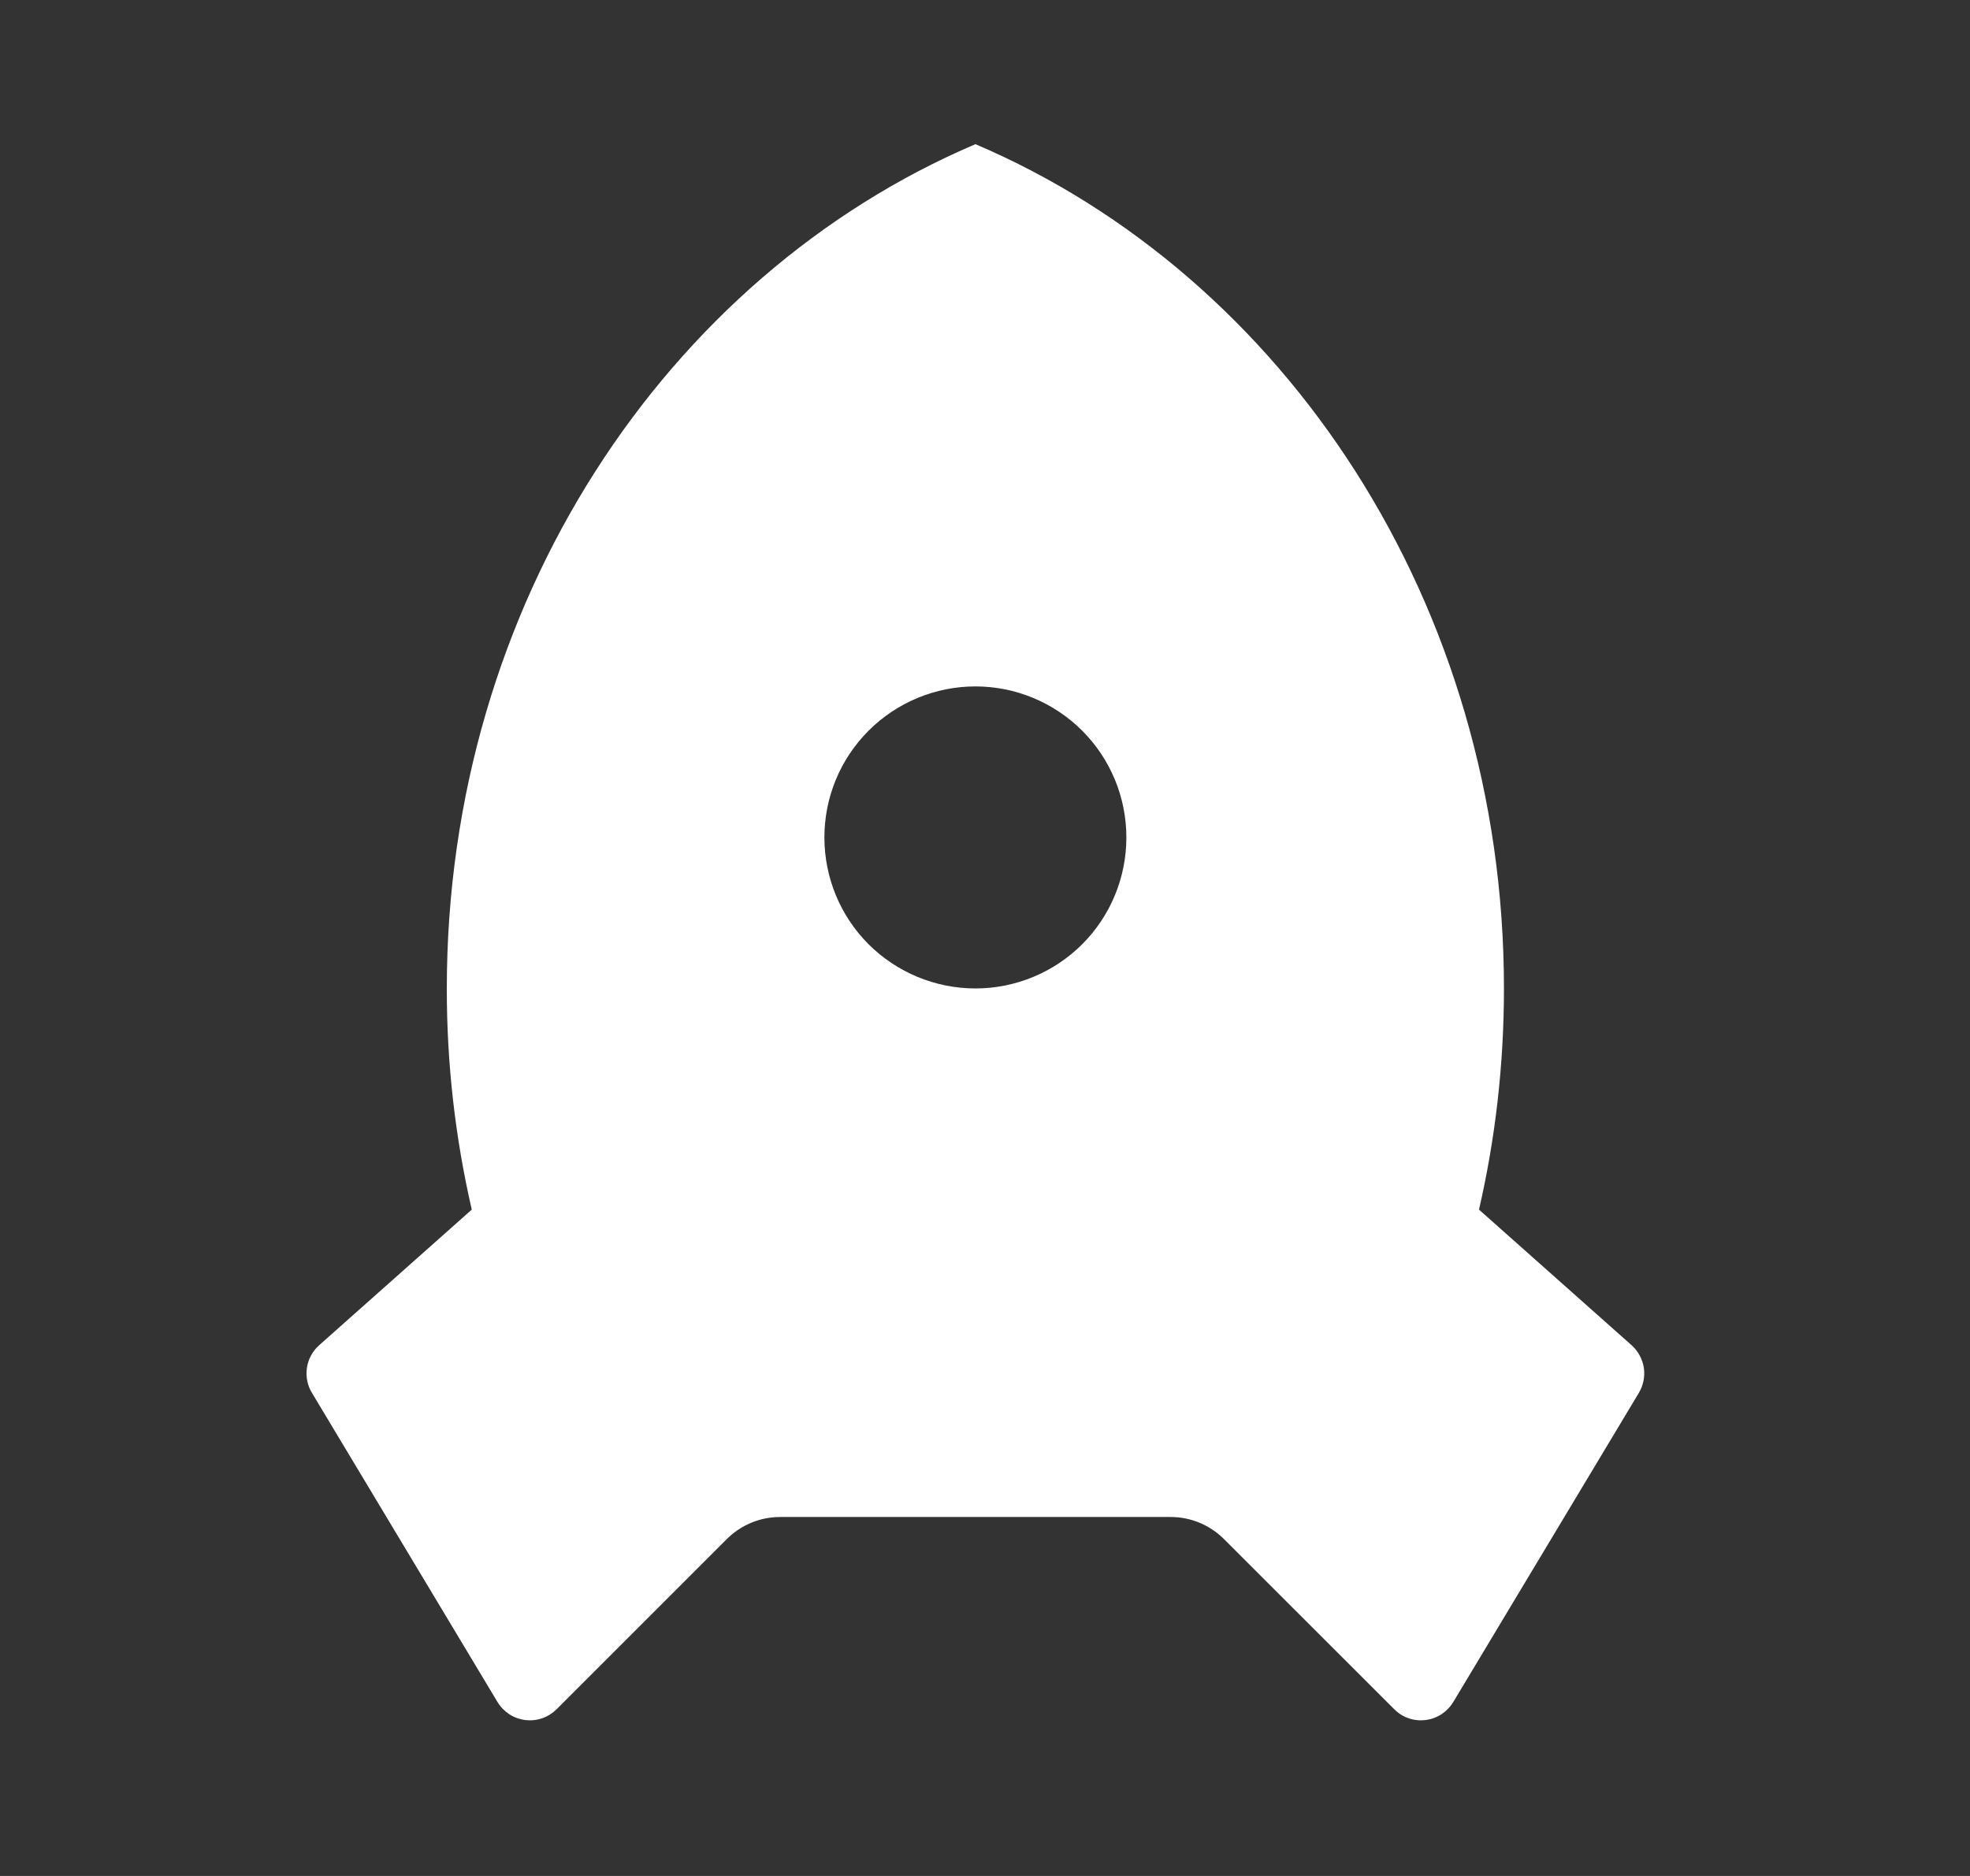 <svg width="21" height="20" viewBox="0 0 21 20" fill="none" xmlns="http://www.w3.org/2000/svg">
<rect x="0" y="0" width="21" height="20" fill="#333333" stroke="none"/>
<path d="M5.029 12.896C4.851 12.122 4.762 11.332 4.763 10.538C4.763 6.443 7.1 2.943 10.398 1.537C13.695 2.943 16.032 6.443 16.032 10.538C16.032 11.351 15.94 12.141 15.766 12.896L17.392 14.341C17.462 14.404 17.508 14.488 17.523 14.581C17.537 14.674 17.518 14.768 17.471 14.848L15.492 18.145C15.46 18.198 15.417 18.242 15.366 18.276C15.315 18.309 15.257 18.33 15.196 18.338C15.135 18.345 15.074 18.339 15.016 18.319C14.958 18.299 14.906 18.266 14.863 18.223L13.048 16.409C12.897 16.258 12.693 16.173 12.479 16.173H8.316C8.102 16.173 7.898 16.258 7.747 16.409L5.933 18.223C5.889 18.266 5.837 18.299 5.779 18.319C5.721 18.339 5.66 18.345 5.599 18.338C5.538 18.33 5.48 18.309 5.429 18.276C5.378 18.242 5.335 18.198 5.303 18.145L3.325 14.849C3.276 14.769 3.258 14.674 3.272 14.581C3.286 14.489 3.332 14.404 3.403 14.341L5.029 12.896ZM10.398 10.538C10.825 10.538 11.234 10.368 11.536 10.067C11.838 9.765 12.007 9.355 12.007 8.928C12.007 8.501 11.838 8.092 11.536 7.79C11.234 7.488 10.825 7.318 10.398 7.318C9.971 7.318 9.561 7.488 9.259 7.79C8.957 8.092 8.788 8.501 8.788 8.928C8.788 9.355 8.957 9.765 9.259 10.067C9.561 10.368 9.971 10.538 10.398 10.538Z" fill="white"/>
</svg>
